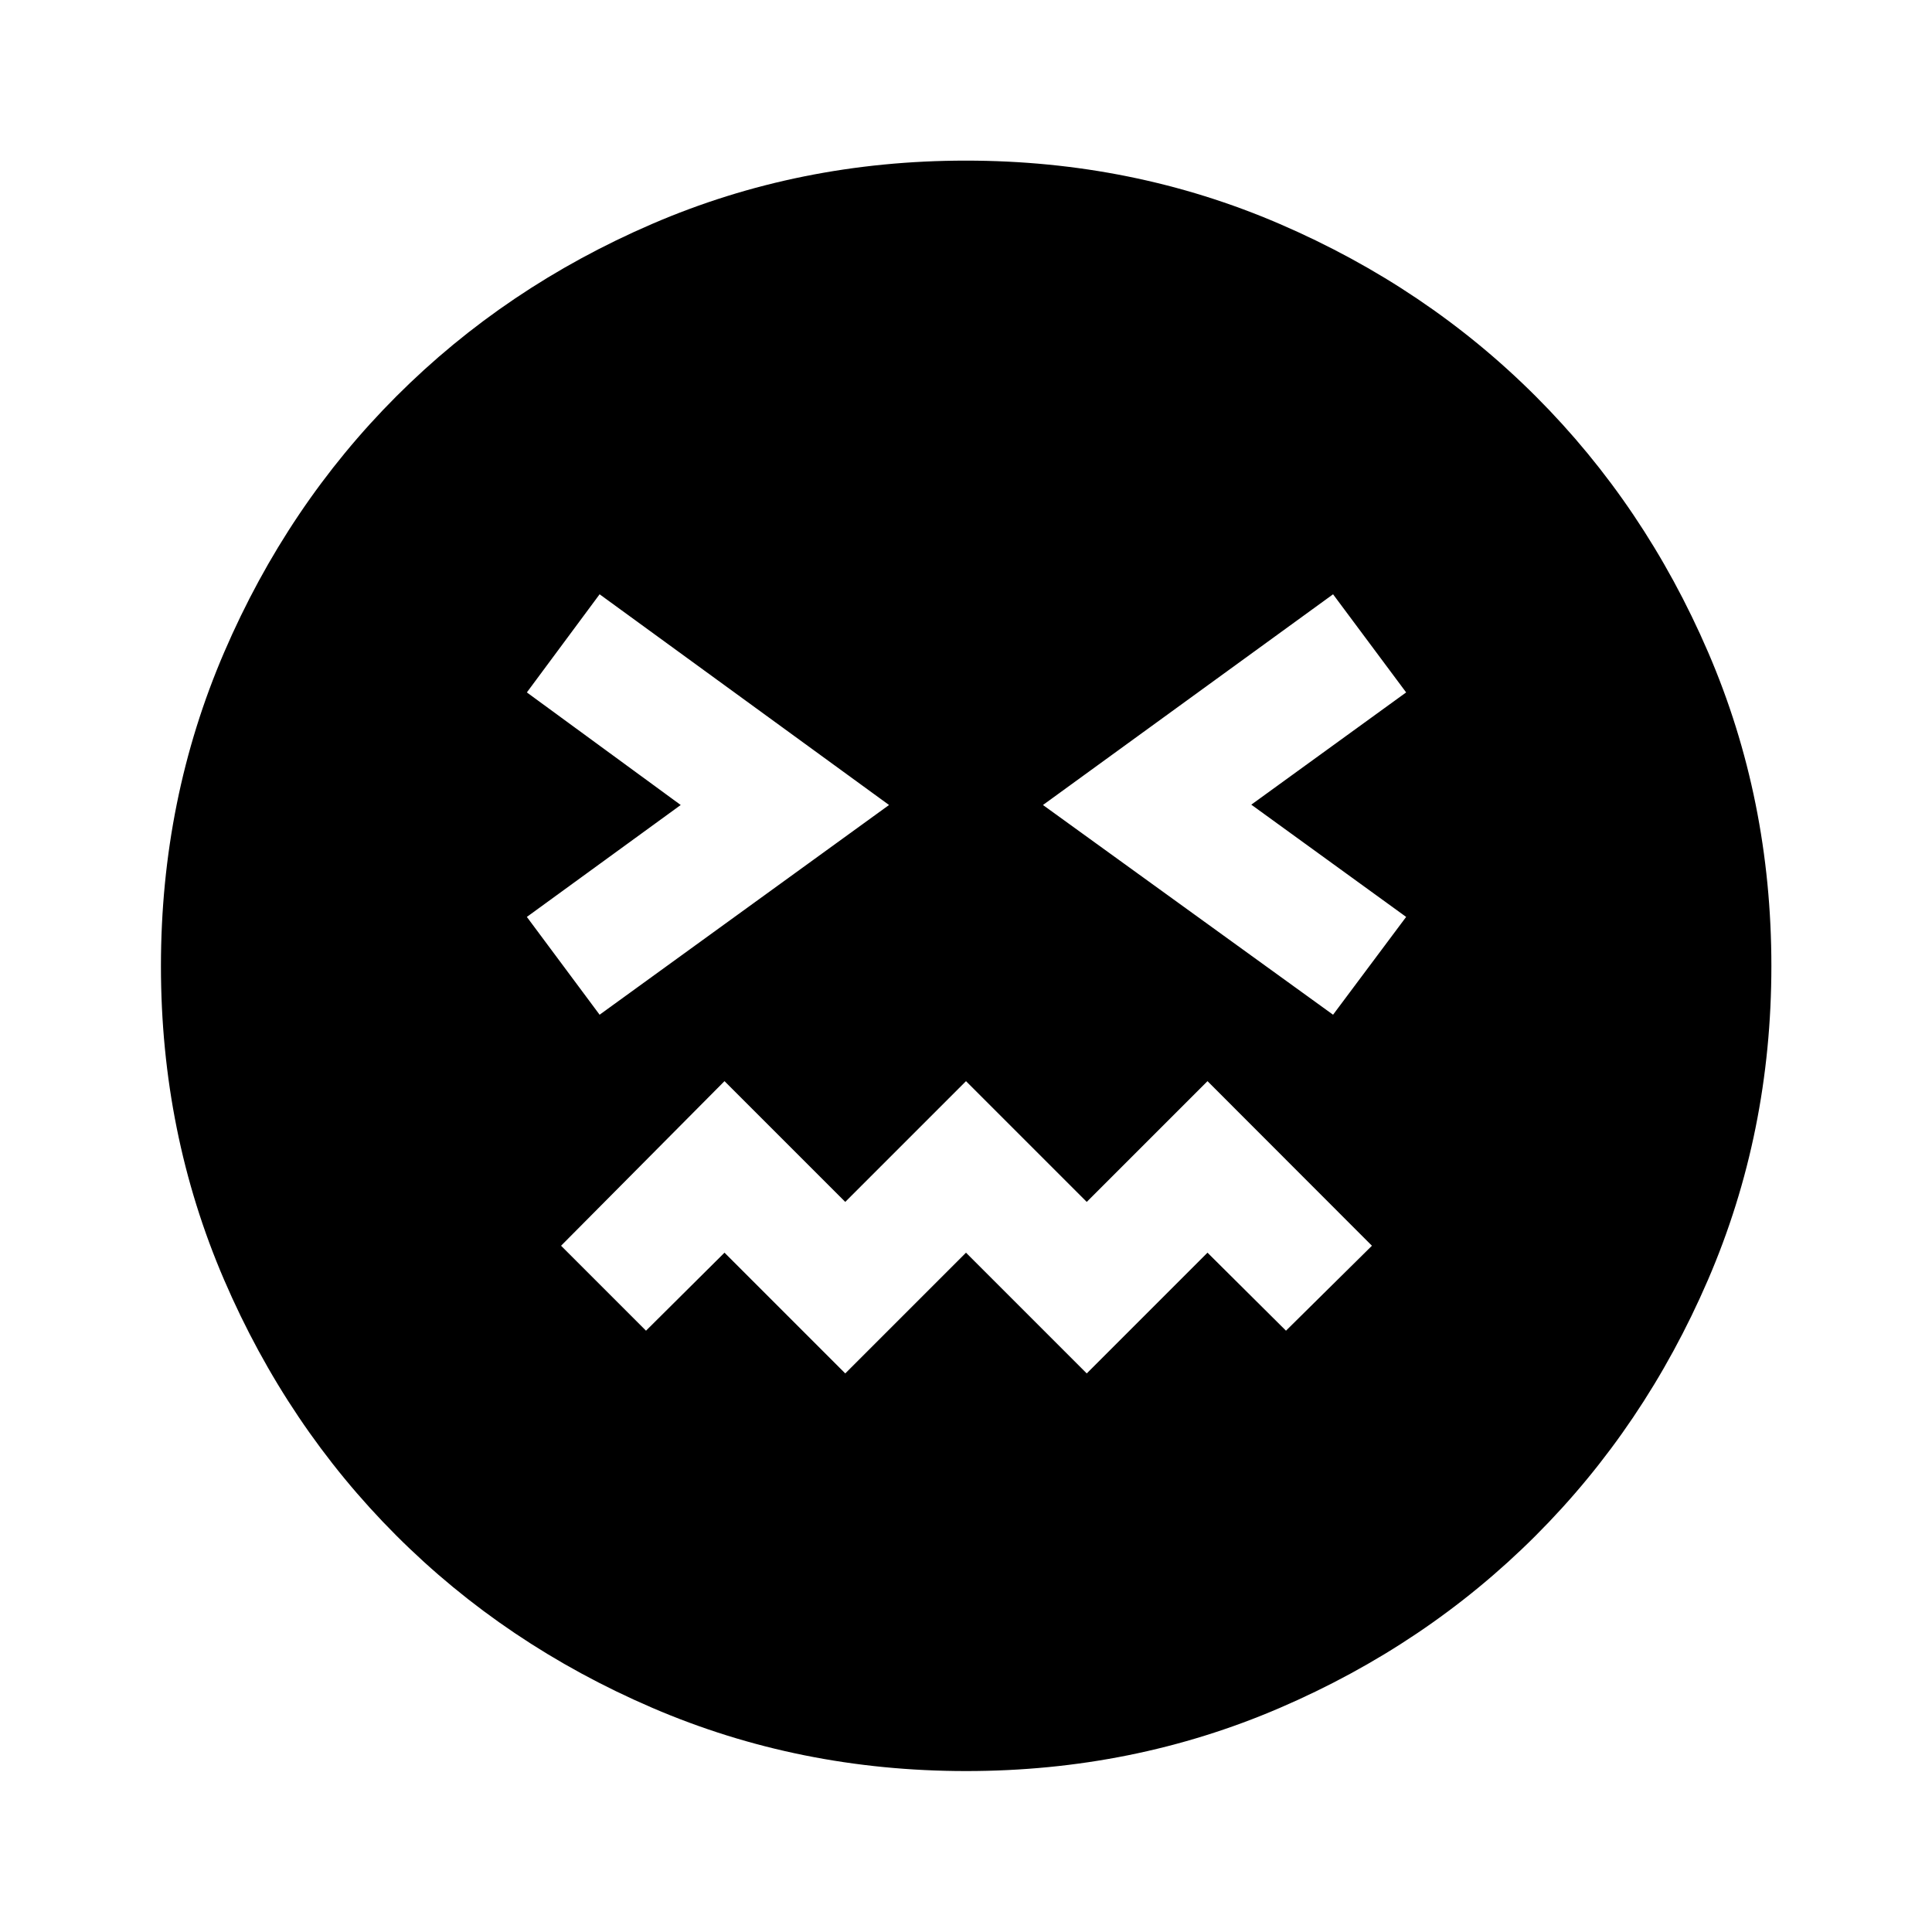 <svg xmlns="http://www.w3.org/2000/svg" height="40" viewBox="0 96 960 960" width="40"><path d="M480.065 976.029q-82.993 0-156.018-31.447t-127.196-85.641q-54.17-54.195-85.525-127.079-31.355-72.885-31.355-155.797 0-82.993 31.447-156.018t85.616-127.204q54.169-54.179 127.066-85.605 72.897-31.427 155.822-31.427 83.006 0 156.05 31.507 73.044 31.506 127.211 85.687 54.167 54.182 85.586 127.095 31.42 72.913 31.42 155.857 0 83.015-31.519 156.038-31.518 73.022-85.721 127.173-54.202 54.151-127.087 85.506-72.885 31.355-155.797 31.355ZM297.942 600.21 441.761 496 297.942 391.297l-36.152 48.761L338.239 496l-76.449 55.609 36.152 48.601ZM420 778.449l60-60 60 60 60-60 39 38.761L681.703 715 600 633.217l-60 60-60-60-60 60-60-60L278.79 715 321 757.21l39-38.761 60 60ZM662.391 600.21l36.312-48.601-76.942-55.776 76.942-55.775-36.312-48.761L518.239 496l144.152 104.21Z"/></svg>